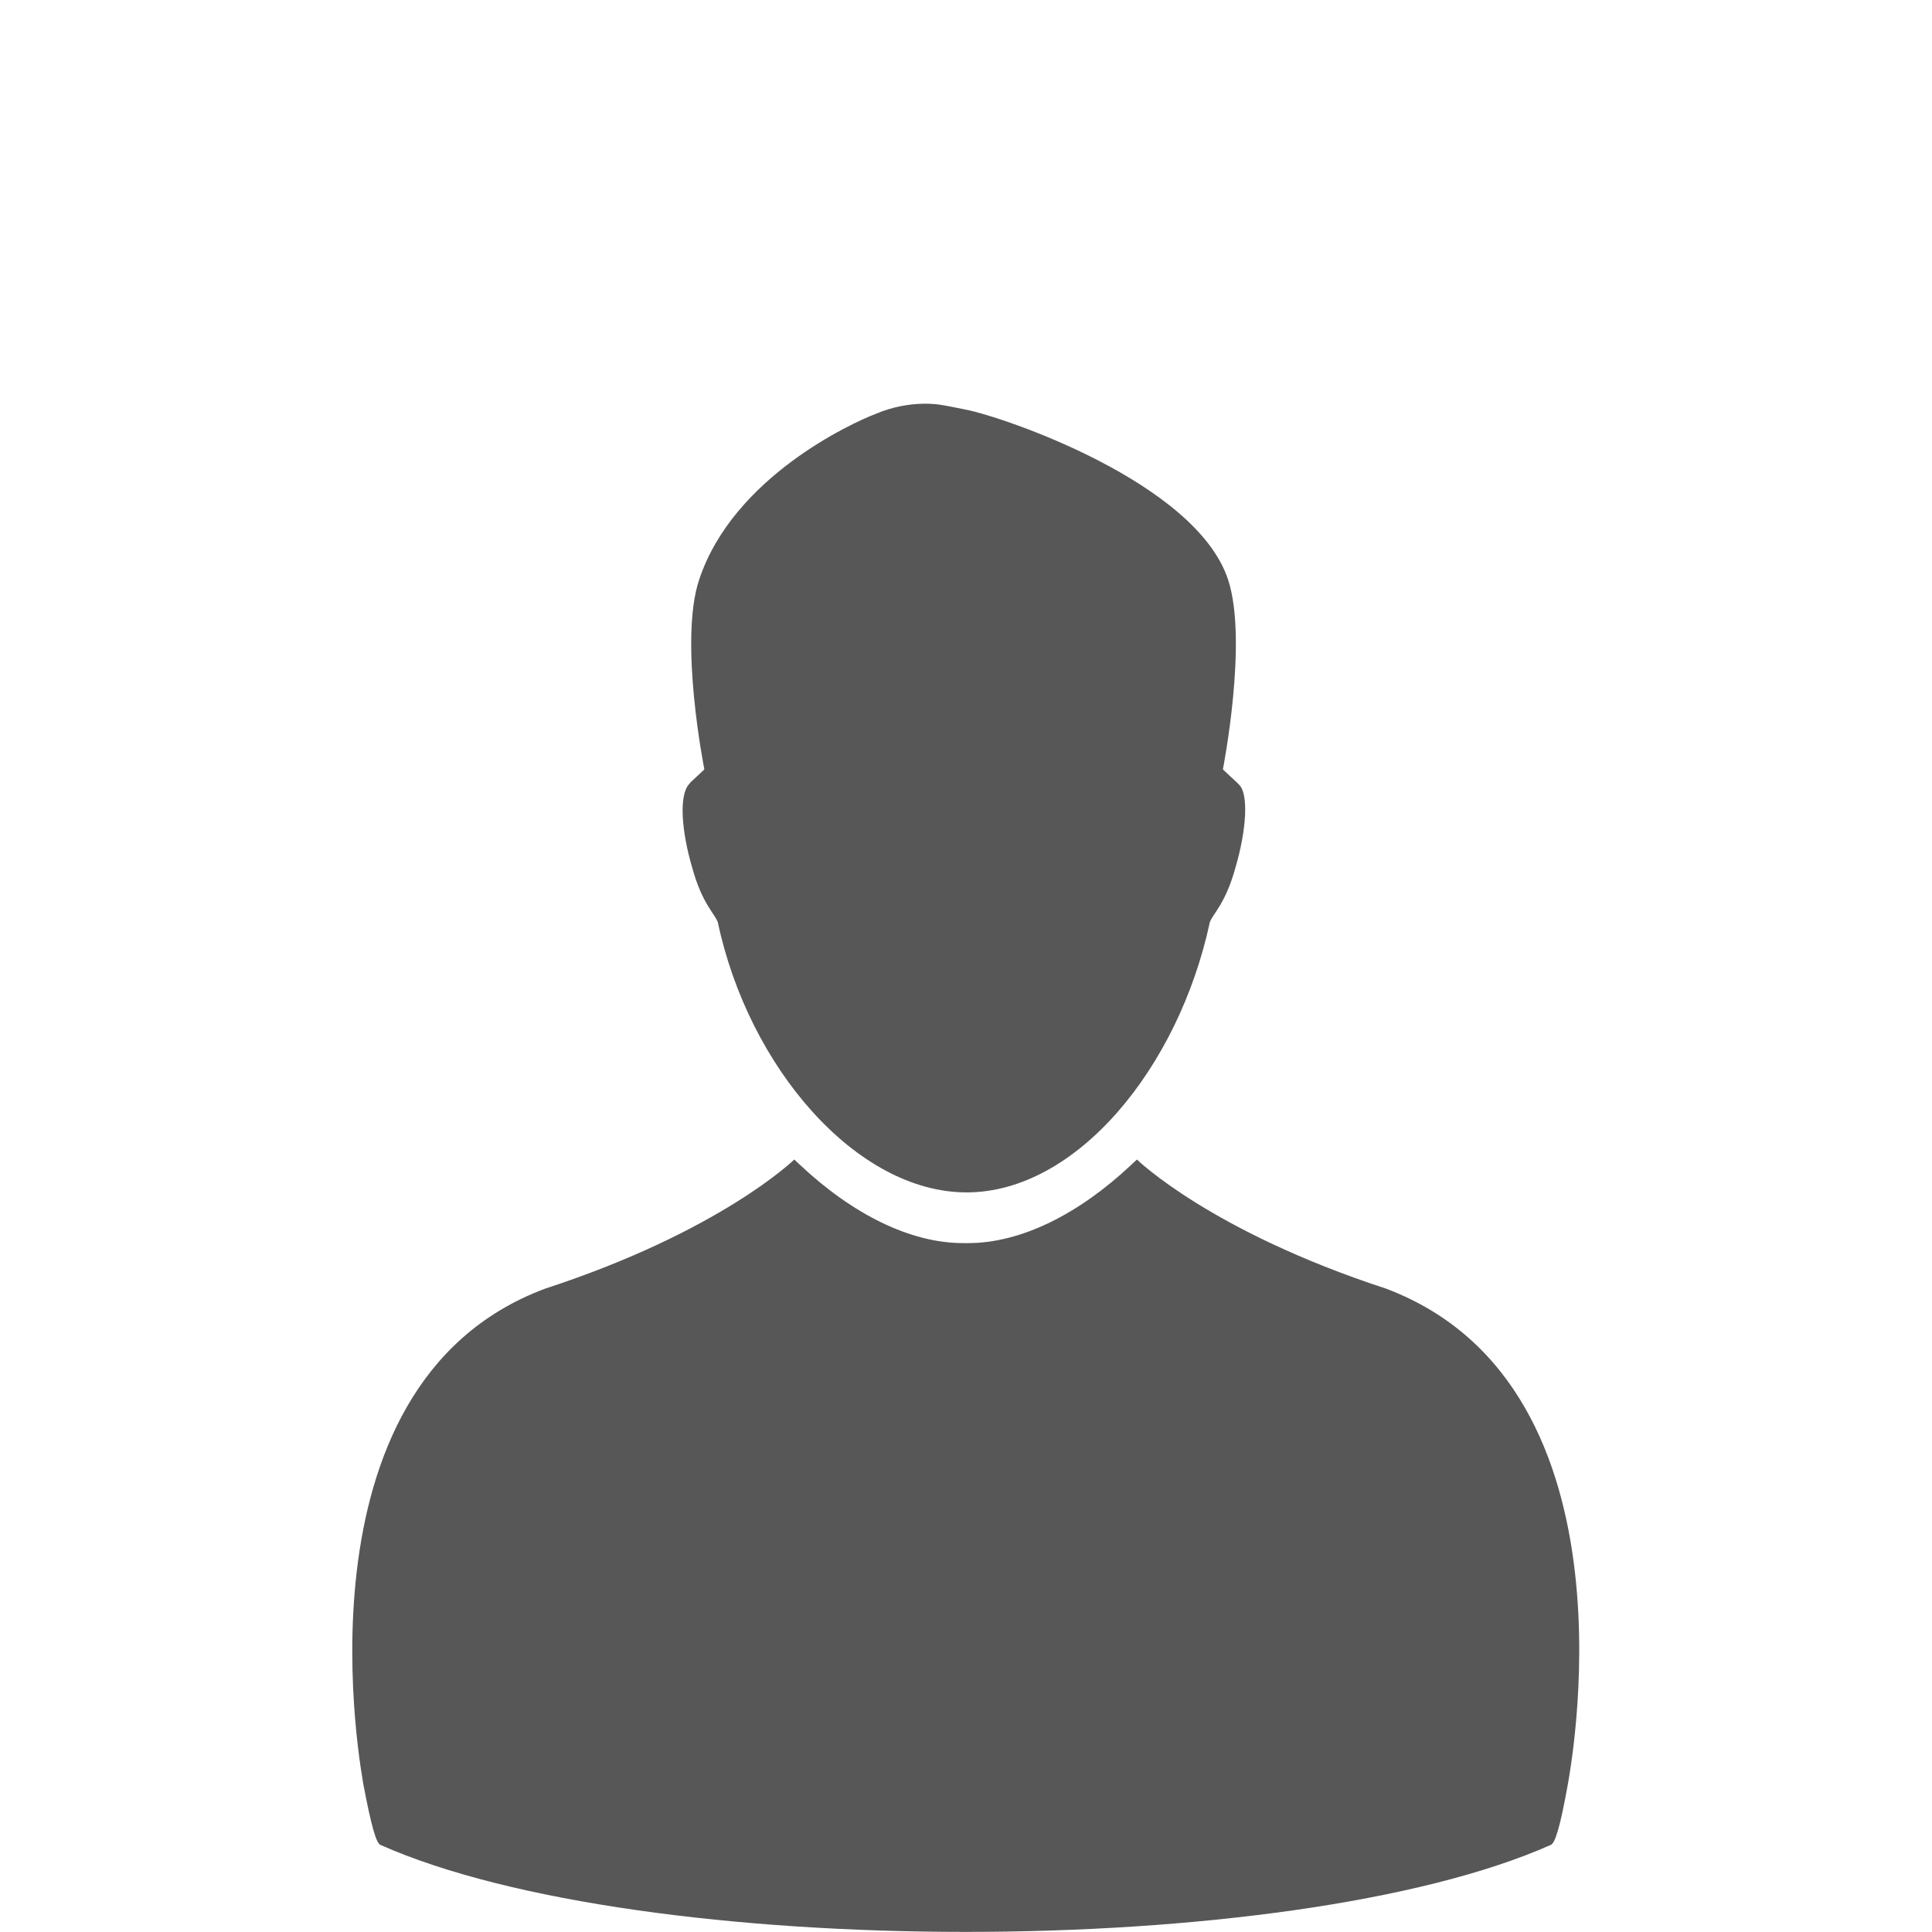 <?xml version="1.0" encoding="utf-8"?>
<!-- Generator: Adobe Illustrator 23.0.1, SVG Export Plug-In . SVG Version: 6.00 Build 0)  -->
<svg version="1.1" id="Capa_1" xmlns="http://www.w3.org/2000/svg" xmlns:xlink="http://www.w3.org/1999/xlink" x="0px" y="0px"
	 viewBox="0 0 487.7 487.7" style="enable-background:new 0 0 487.7 487.7;" xml:space="preserve">
<style type="text/css">
	.st0{opacity:0.66;}
</style>
<g class="st0">
	<g>
		<path d="M349.9,325.3c-44.4-14.5-62.9-32.6-62.9-32.6l-1.5,1.4c-13.2,12.4-27.8,19.7-41.1,19.7h-1.3c-13.3,0-27.9-7.3-41.1-19.7
			l-1.5-1.4c0,0-18.5,18.1-62.9,32.6c-65.6,24.5-45.9,124.3-45.9,125c2.1,11.1,3.3,14.9,4.3,15.4c65.9,29.3,229.6,29.3,295.5,0
			c1-0.4,2.3-4.2,4.3-15.4C395.8,449.6,415.8,350.2,349.9,325.3z"/>
		<path d="M312.7,198l-0.6-0.6c-3.7-3.4-3.4-3.2-3.4-3.2s6.4-32.5,1.3-47.9c-8.1-24.5-56.5-41-66.2-42.9c0,0-5.9-1.2-6.3-1.2
			c0,0-7.6-1.5-16.5,2.3c-5.8,2.2-35.9,15.9-44.5,41.8c-5.2,15.4,1.3,47.9,1.3,47.9s0.3-0.2-3.4,3.2l-0.5,0.6
			c-2.5,2.8-1.9,11.7,0.8,20.9c2.5,9.2,5.7,11.7,6.5,13.9c7.8,36.8,35.1,68.2,62.8,68.2s53.5-31.4,61.4-68.2c0.8-2.2,4-4.7,6.5-13.9
			C314.6,209.7,315.3,200.3,312.7,198z"/>
	</g>
</g>
</svg>
